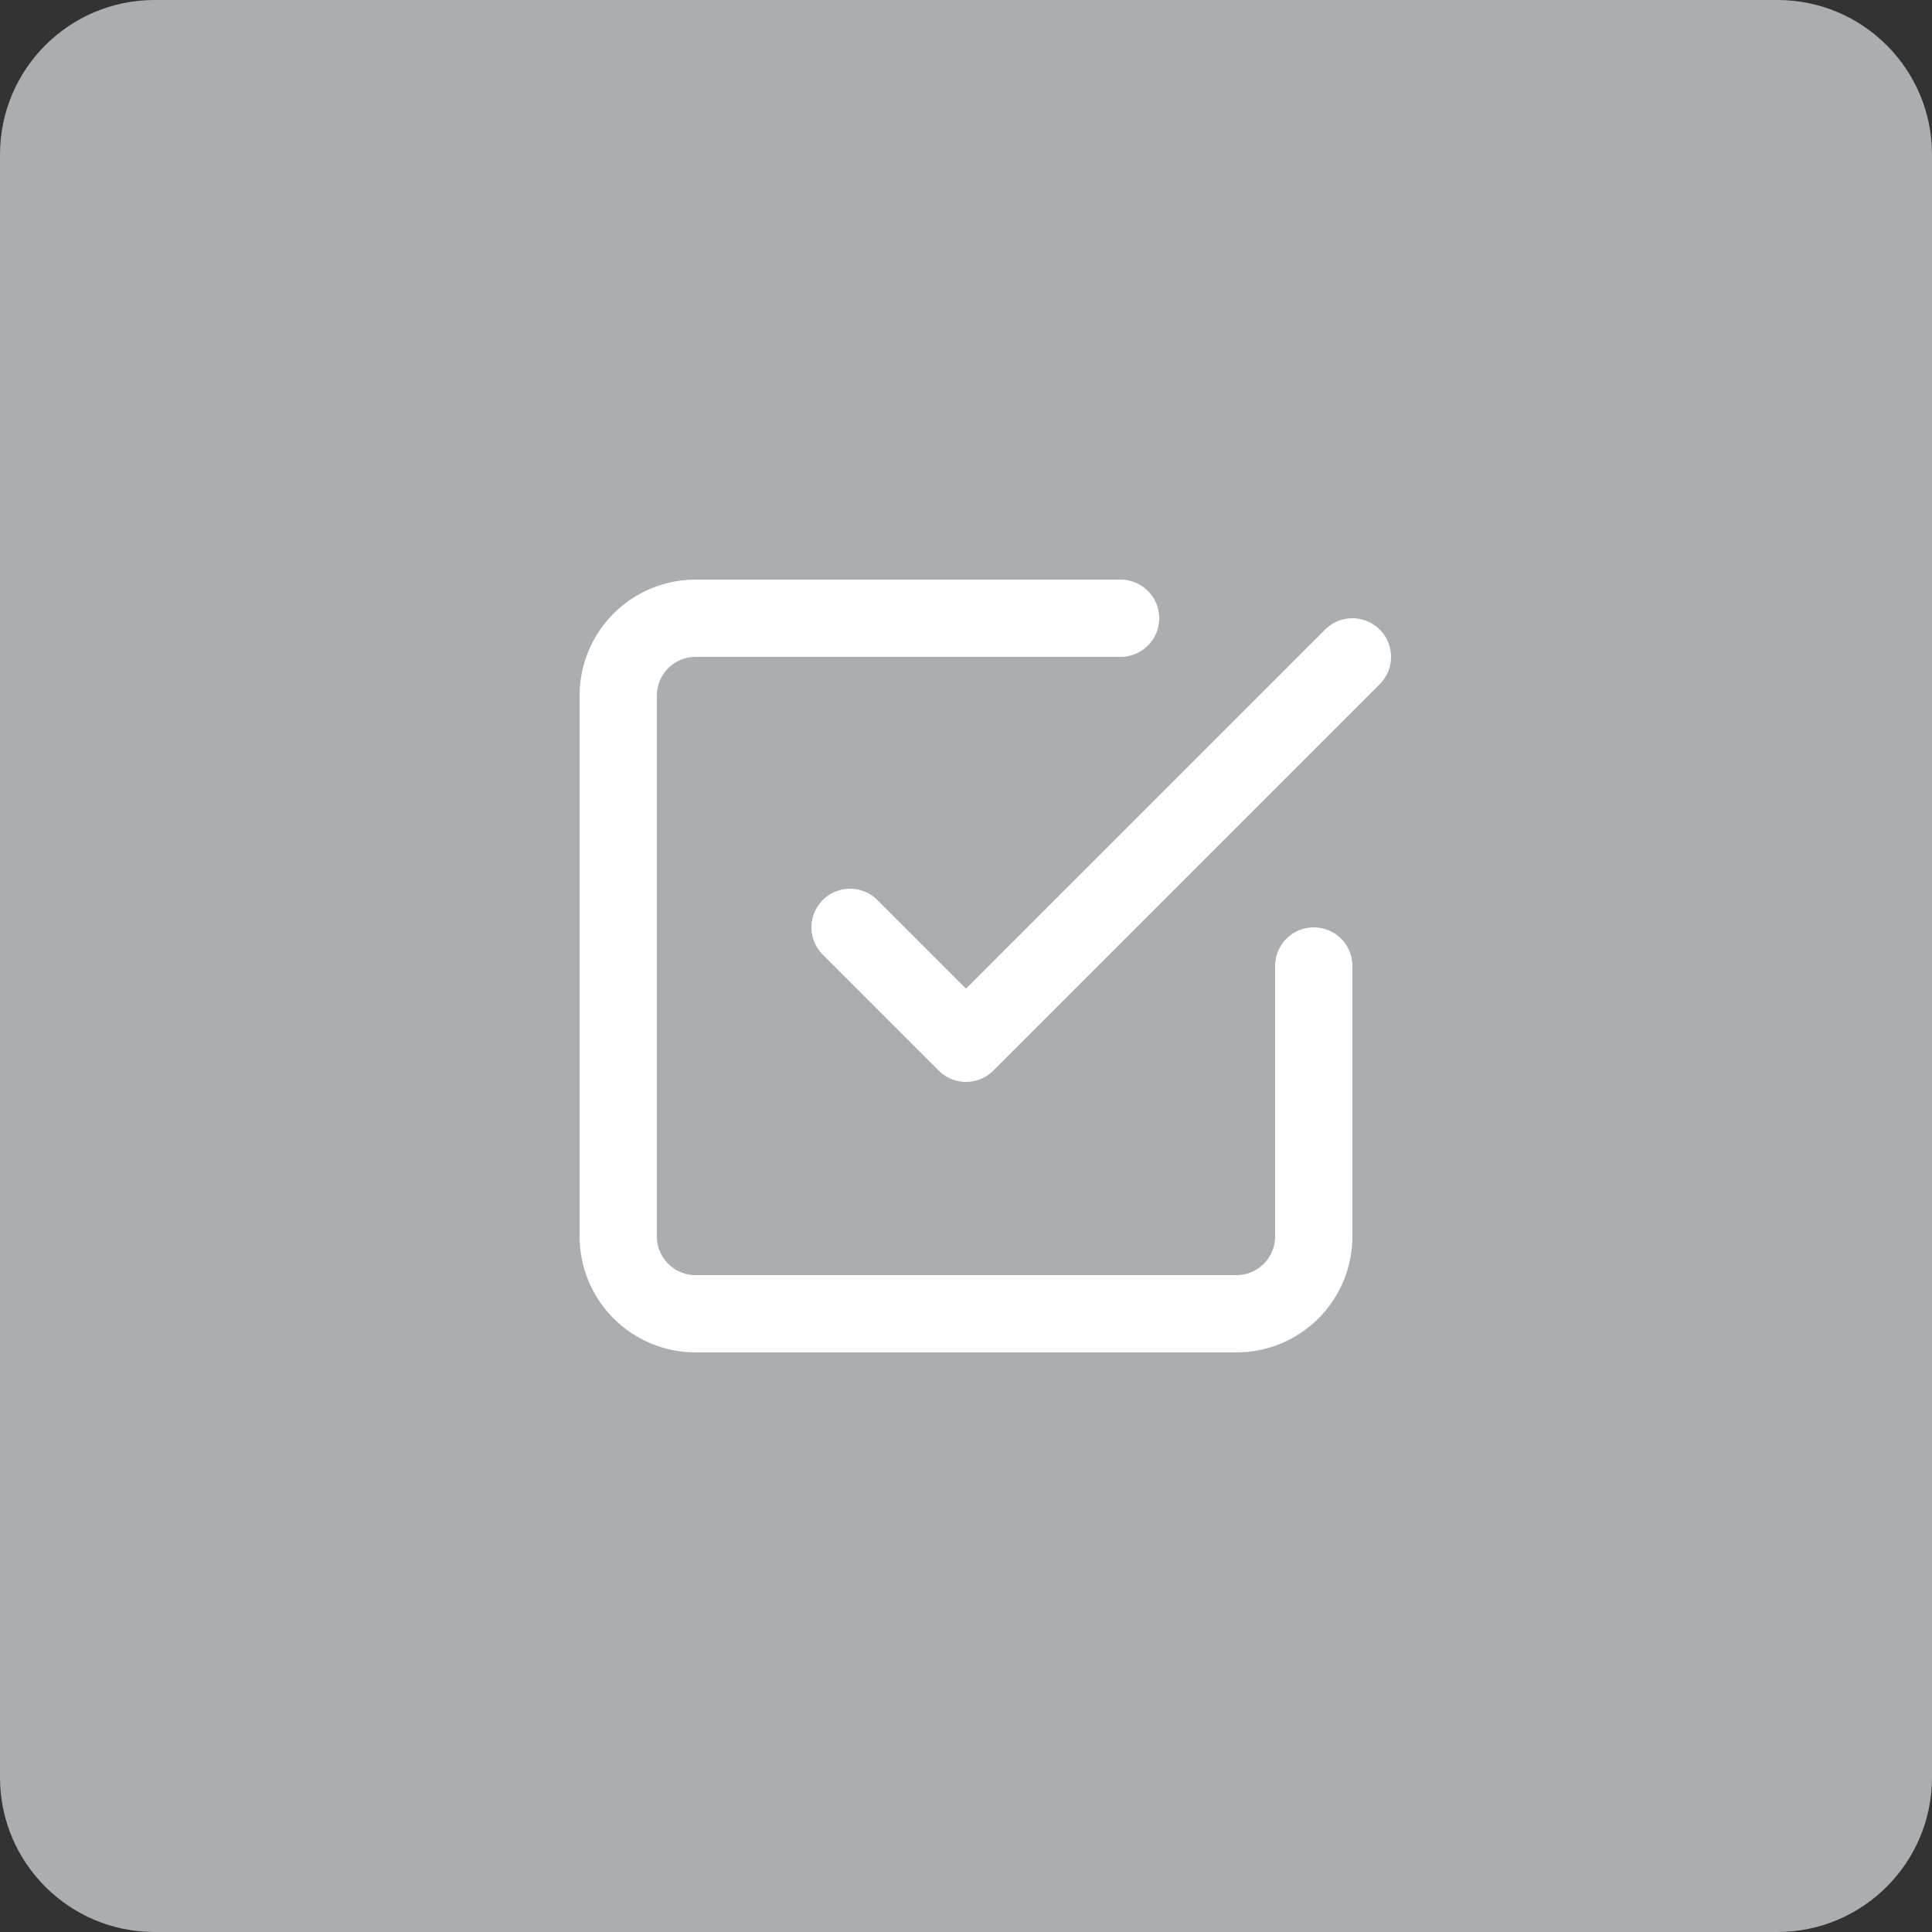 <svg width="50" height="50" viewBox="0 0 50 50" fill="none" xmlns="http://www.w3.org/2000/svg">
<rect x="0" y="0" width="50" height="50" fill="#333333" stroke="none"/>
<g clip-path="url(#clip0_1_17)">
<path d="M46 0H4C1.791 0 0 1.791 0 4V46C0 48.209 1.791 50 4 50H46C48.209 50 50 48.209 50 46V4C50 1.791 48.209 0 46 0Z" fill="#AAAEB1"/>
<path d="M22 24L25 27L35 17" stroke="white" stroke-width="2" stroke-linecap="round" stroke-linejoin="round"/>
<path d="M34 25V32C34 32.53 33.789 33.039 33.414 33.414C33.039 33.789 32.53 34 32 34H18C17.47 34 16.961 33.789 16.586 33.414C16.211 33.039 16 32.53 16 32V18C16 17.47 16.211 16.961 16.586 16.586C16.961 16.211 17.47 16 18 16H29" stroke="white" stroke-width="2" stroke-linecap="round" stroke-linejoin="round"/>
</g>
<defs>
<clipPath id="clip0_1_17">
<rect width="50" height="50" fill="white"/>
</clipPath>
</defs>
</svg>
